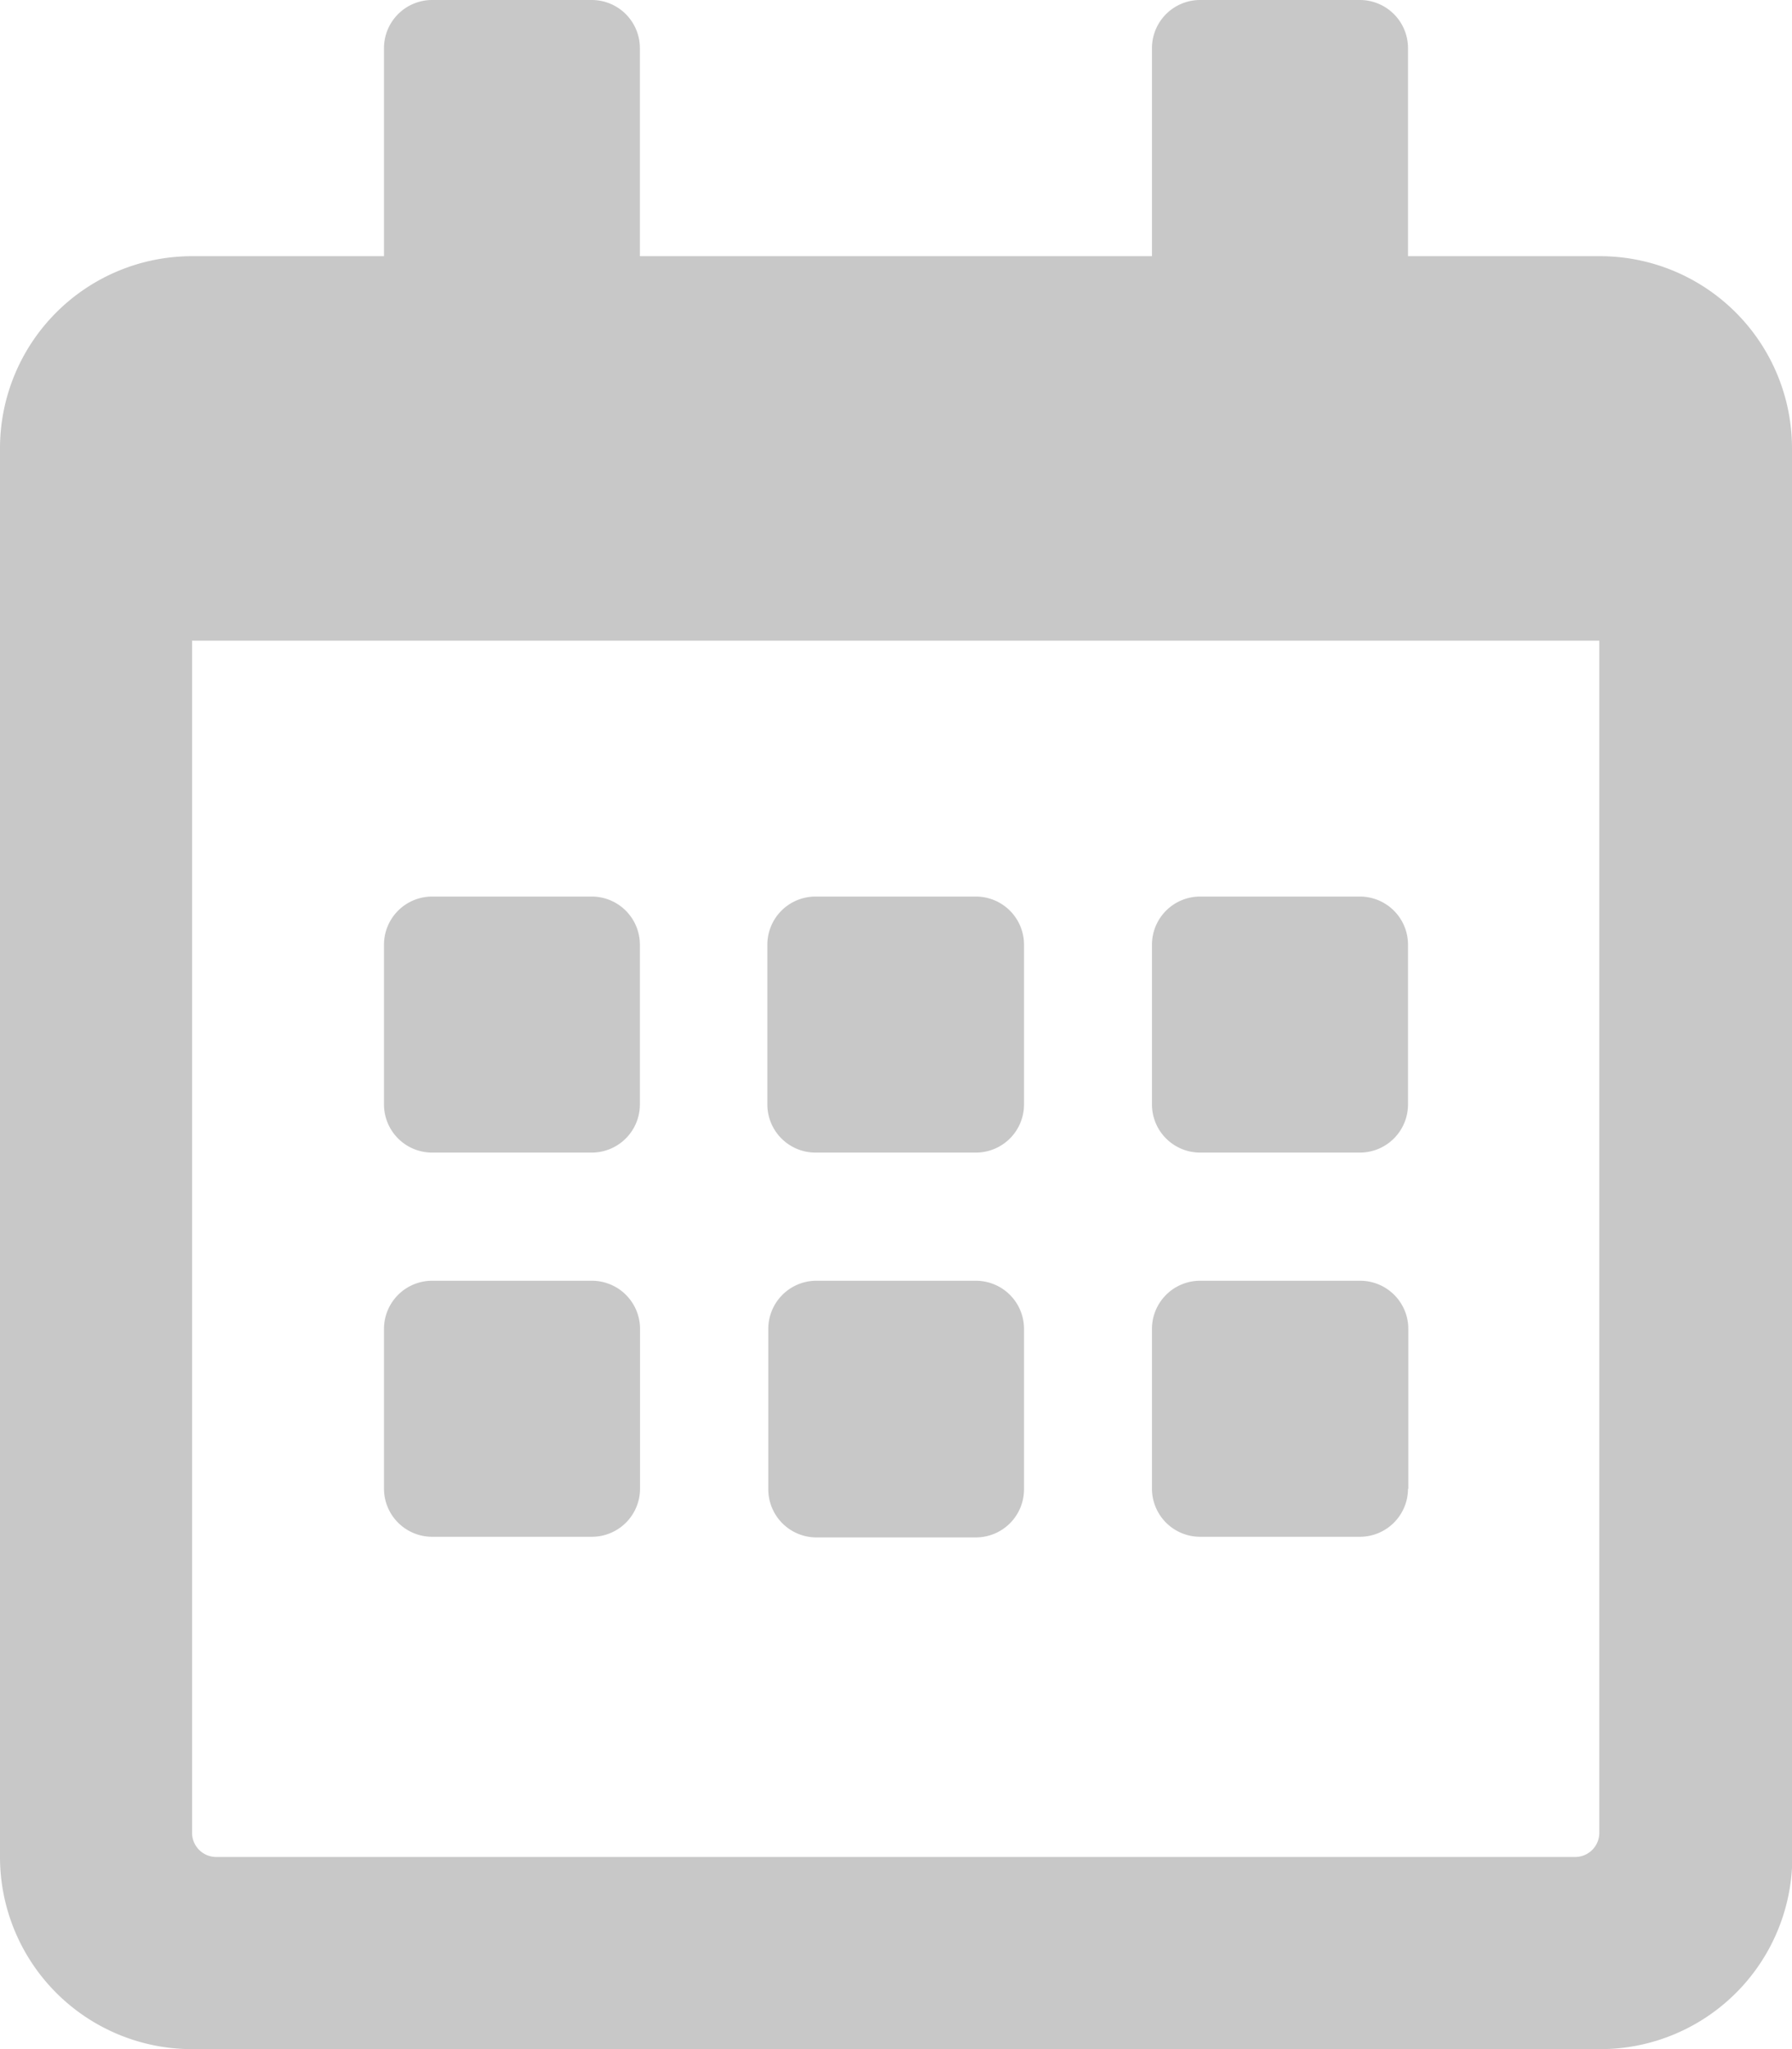 <svg xmlns="http://www.w3.org/2000/svg" width="11.429" height="13.062" viewBox="0 0 11.429 13.062"><path d="M3.776,7.347H2.755a.307.307,0,0,1-.306-.306V6.021a.307.307,0,0,1,.306-.306h1.02a.307.307,0,0,1,.306.306v1.02A.307.307,0,0,1,3.776,7.347Zm2.755-.306V6.021a.307.307,0,0,0-.306-.306H5.2a.307.307,0,0,0-.306.306v1.02a.307.307,0,0,0,.306.306h1.02A.307.307,0,0,0,6.531,7.041Zm2.449,0V6.021a.307.307,0,0,0-.306-.306H7.653a.307.307,0,0,0-.306.306v1.02a.307.307,0,0,0,.306.306h1.02A.307.307,0,0,0,8.98,7.041ZM6.531,9.49V8.47a.307.307,0,0,0-.306-.306H5.2A.307.307,0,0,0,4.9,8.47V9.49A.307.307,0,0,0,5.2,9.8h1.02A.307.307,0,0,0,6.531,9.49Zm-2.449,0V8.47a.307.307,0,0,0-.306-.306H2.755a.307.307,0,0,0-.306.306V9.49a.307.307,0,0,0,.306.306h1.02A.307.307,0,0,0,4.082,9.49Zm4.9,0V8.47a.307.307,0,0,0-.306-.306H7.653a.307.307,0,0,0-.306.306V9.49a.307.307,0,0,0,.306.306h1.02A.307.307,0,0,0,8.98,9.49Zm2.449-6.633v8.98A1.225,1.225,0,0,1,10.2,13.062H1.225A1.225,1.225,0,0,1,0,11.837V2.857A1.225,1.225,0,0,1,1.225,1.633H2.449V.306A.307.307,0,0,1,2.755,0h1.02a.307.307,0,0,1,.306.306V1.633H7.347V.306A.307.307,0,0,1,7.653,0h1.02A.307.307,0,0,1,8.98.306V1.633H10.2A1.225,1.225,0,0,1,11.429,2.857ZM10.2,11.684v-7.6H1.225v7.6a.154.154,0,0,0,.153.153h8.674A.154.154,0,0,0,10.2,11.684Z" fill="#c8c8c8"/></svg>